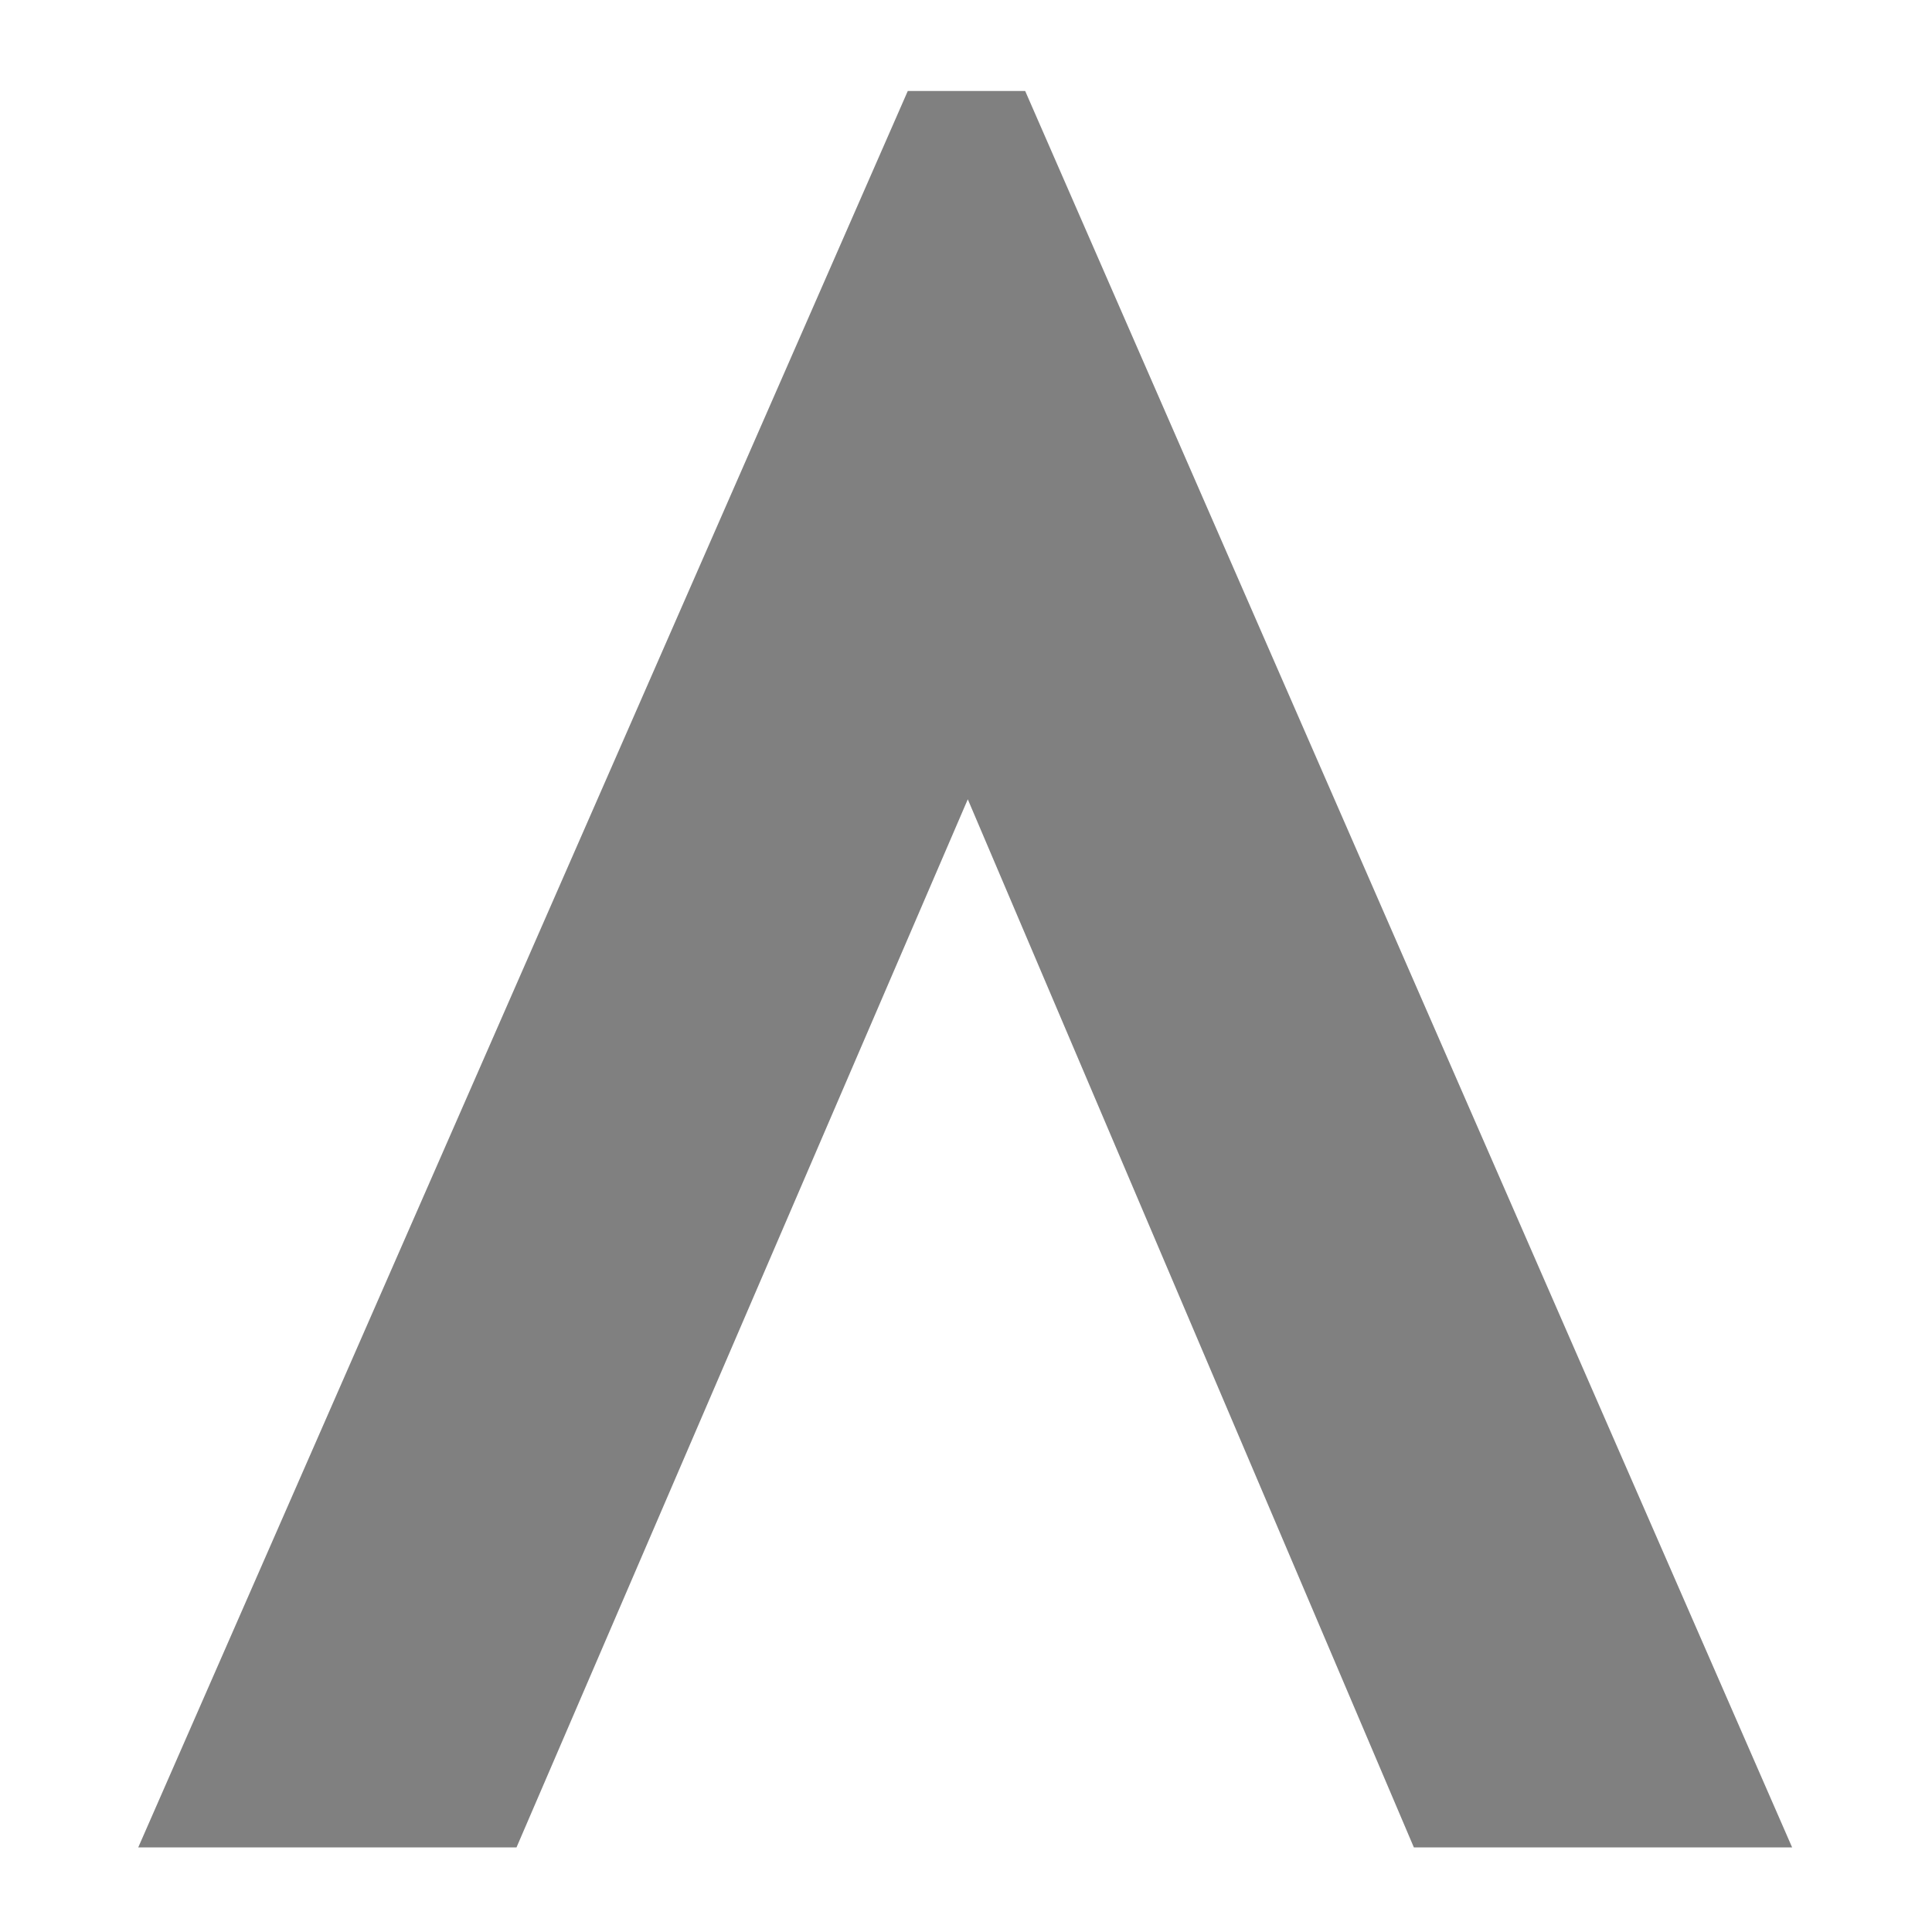 <svg xmlns="http://www.w3.org/2000/svg" xmlns:xlink="http://www.w3.org/1999/xlink" id="Layer_1" width="226.777" height="226.777" x="0" y="0" enable-background="new 0 0 226.777 226.777" version="1.1" viewBox="0 0 226.777 226.777" xml:space="preserve"><polygon fill="gray" points="16.226 216.849 60.626 216.849 113.599 93.821 165.96 216.849 210.359 216.849 120.334 10.677 106.556 10.677"/></svg>